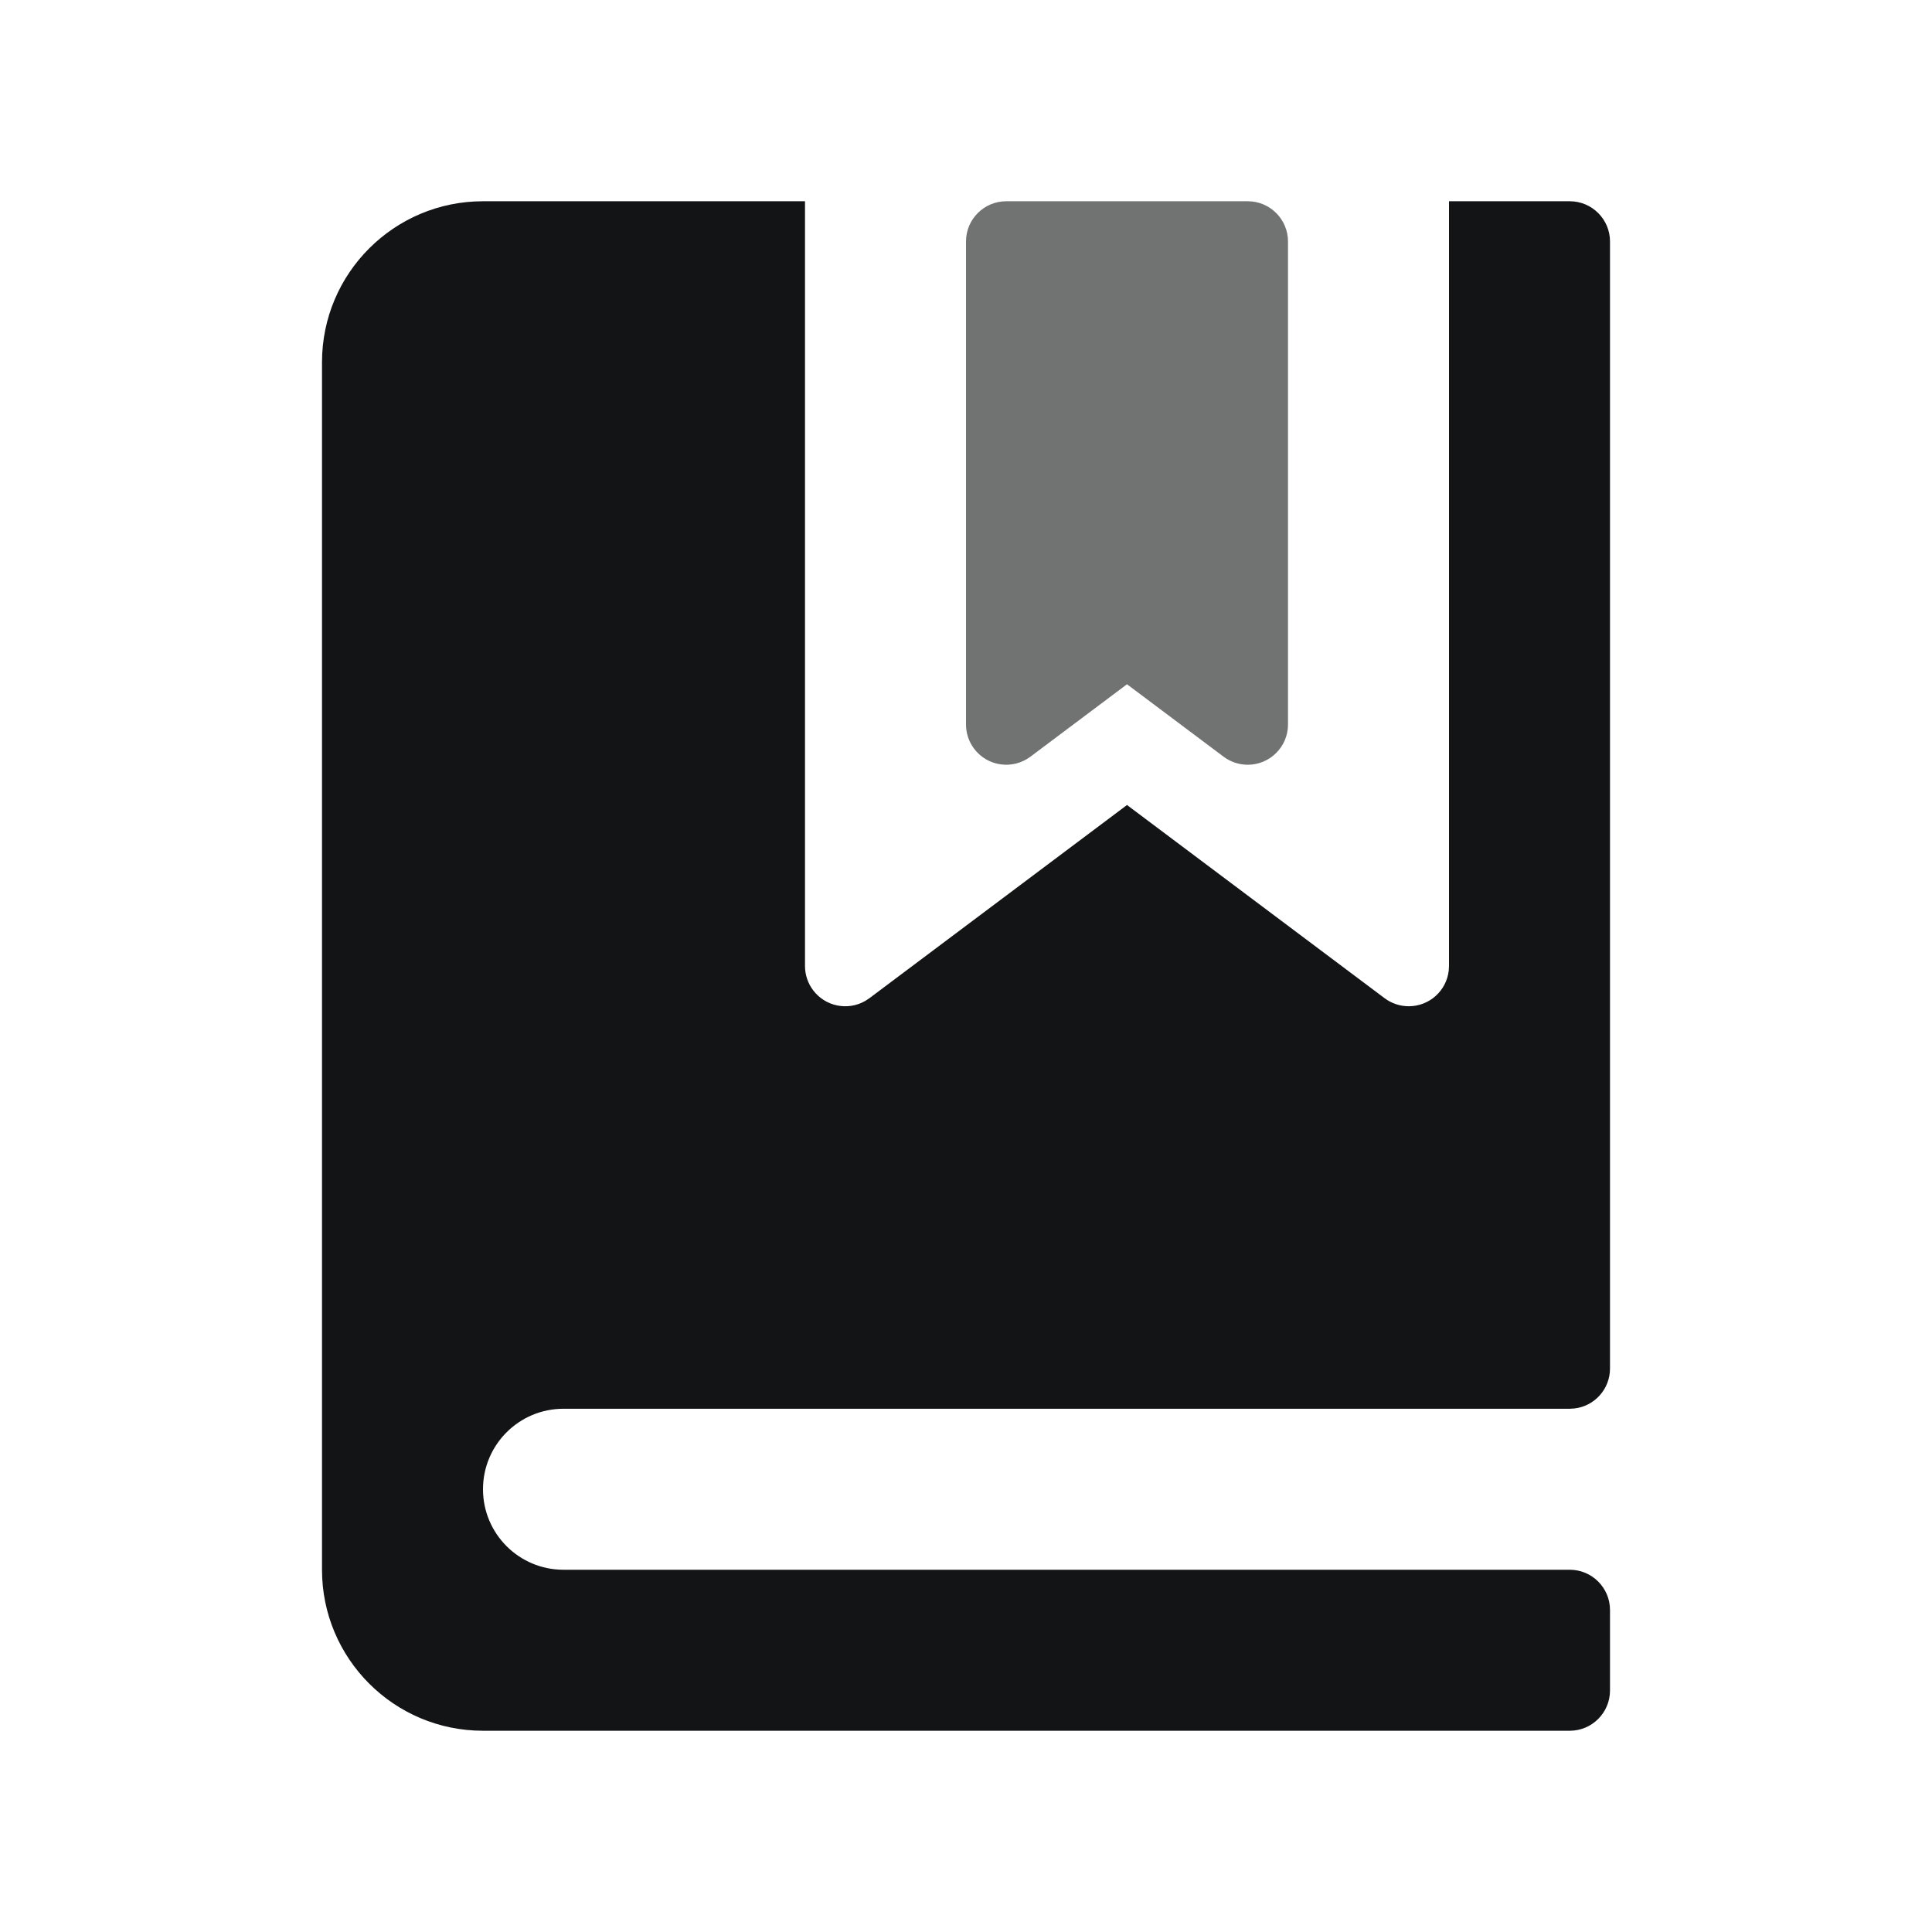 <?xml version="1.0" encoding="UTF-8"?>
<svg width="48px" height="48px" viewBox="0 0 48 48" version="1.1" xmlns="http://www.w3.org/2000/svg" xmlns:xlink="http://www.w3.org/1999/xlink">
    <title>数据字典</title>
    <g id="数据字典" stroke="none" stroke-width="1" fill="none" fill-rule="evenodd">
        <g id="编组" transform="translate(8, 5)" fill="#131415">
            <path d="M31,34 C31.552,34 32,34.448 32,35 L32,37 C32,37.552 31.552,38 31,38 L4,38 C1.791,38 2.705415e-16,36.209 0,34 L0,4 C-2.705415e-16,1.791 1.791,4.05812251e-16 4,0 L12,0 L12,19 C12,19.216 12.07,19.427 12.2,19.6 C12.506,20.008 13.063,20.116 13.495,19.869 L13.6,19.8 L20,15 L26.4,19.8 C26.573,19.93 26.784,20 27,20 C27.513,20 27.936,19.614 27.993,19.117 L28,19 L28,0 L31,0 C31.552,-1.01453063e-16 32,0.448 32,1 L32,29 C32,29.513 31.614,29.936 31.117,29.993 L31,30 L6,30 C4.895,30 4,30.895 4,32 C4,33.105 4.895,34 6,34 L6,34 L31,34 Z" id="形状结合"></path>
            <path d="M17,0 L23,0 C23.552,-1.01453063e-16 24,0.448 24,1 L24,13 C24,13.552 23.552,14 23,14 C22.784,14 22.573,13.93 22.4,13.8 L20,12 L20,12 L17.6,13.8 C17.158,14.131 16.531,14.042 16.2,13.6 C16.07,13.427 16,13.216 16,13 L16,1 C16,0.448 16.448,1.01453063e-16 17,0 Z" id="矩形备份-4" opacity="0.6"></path>
        </g>
    </g>
</svg>